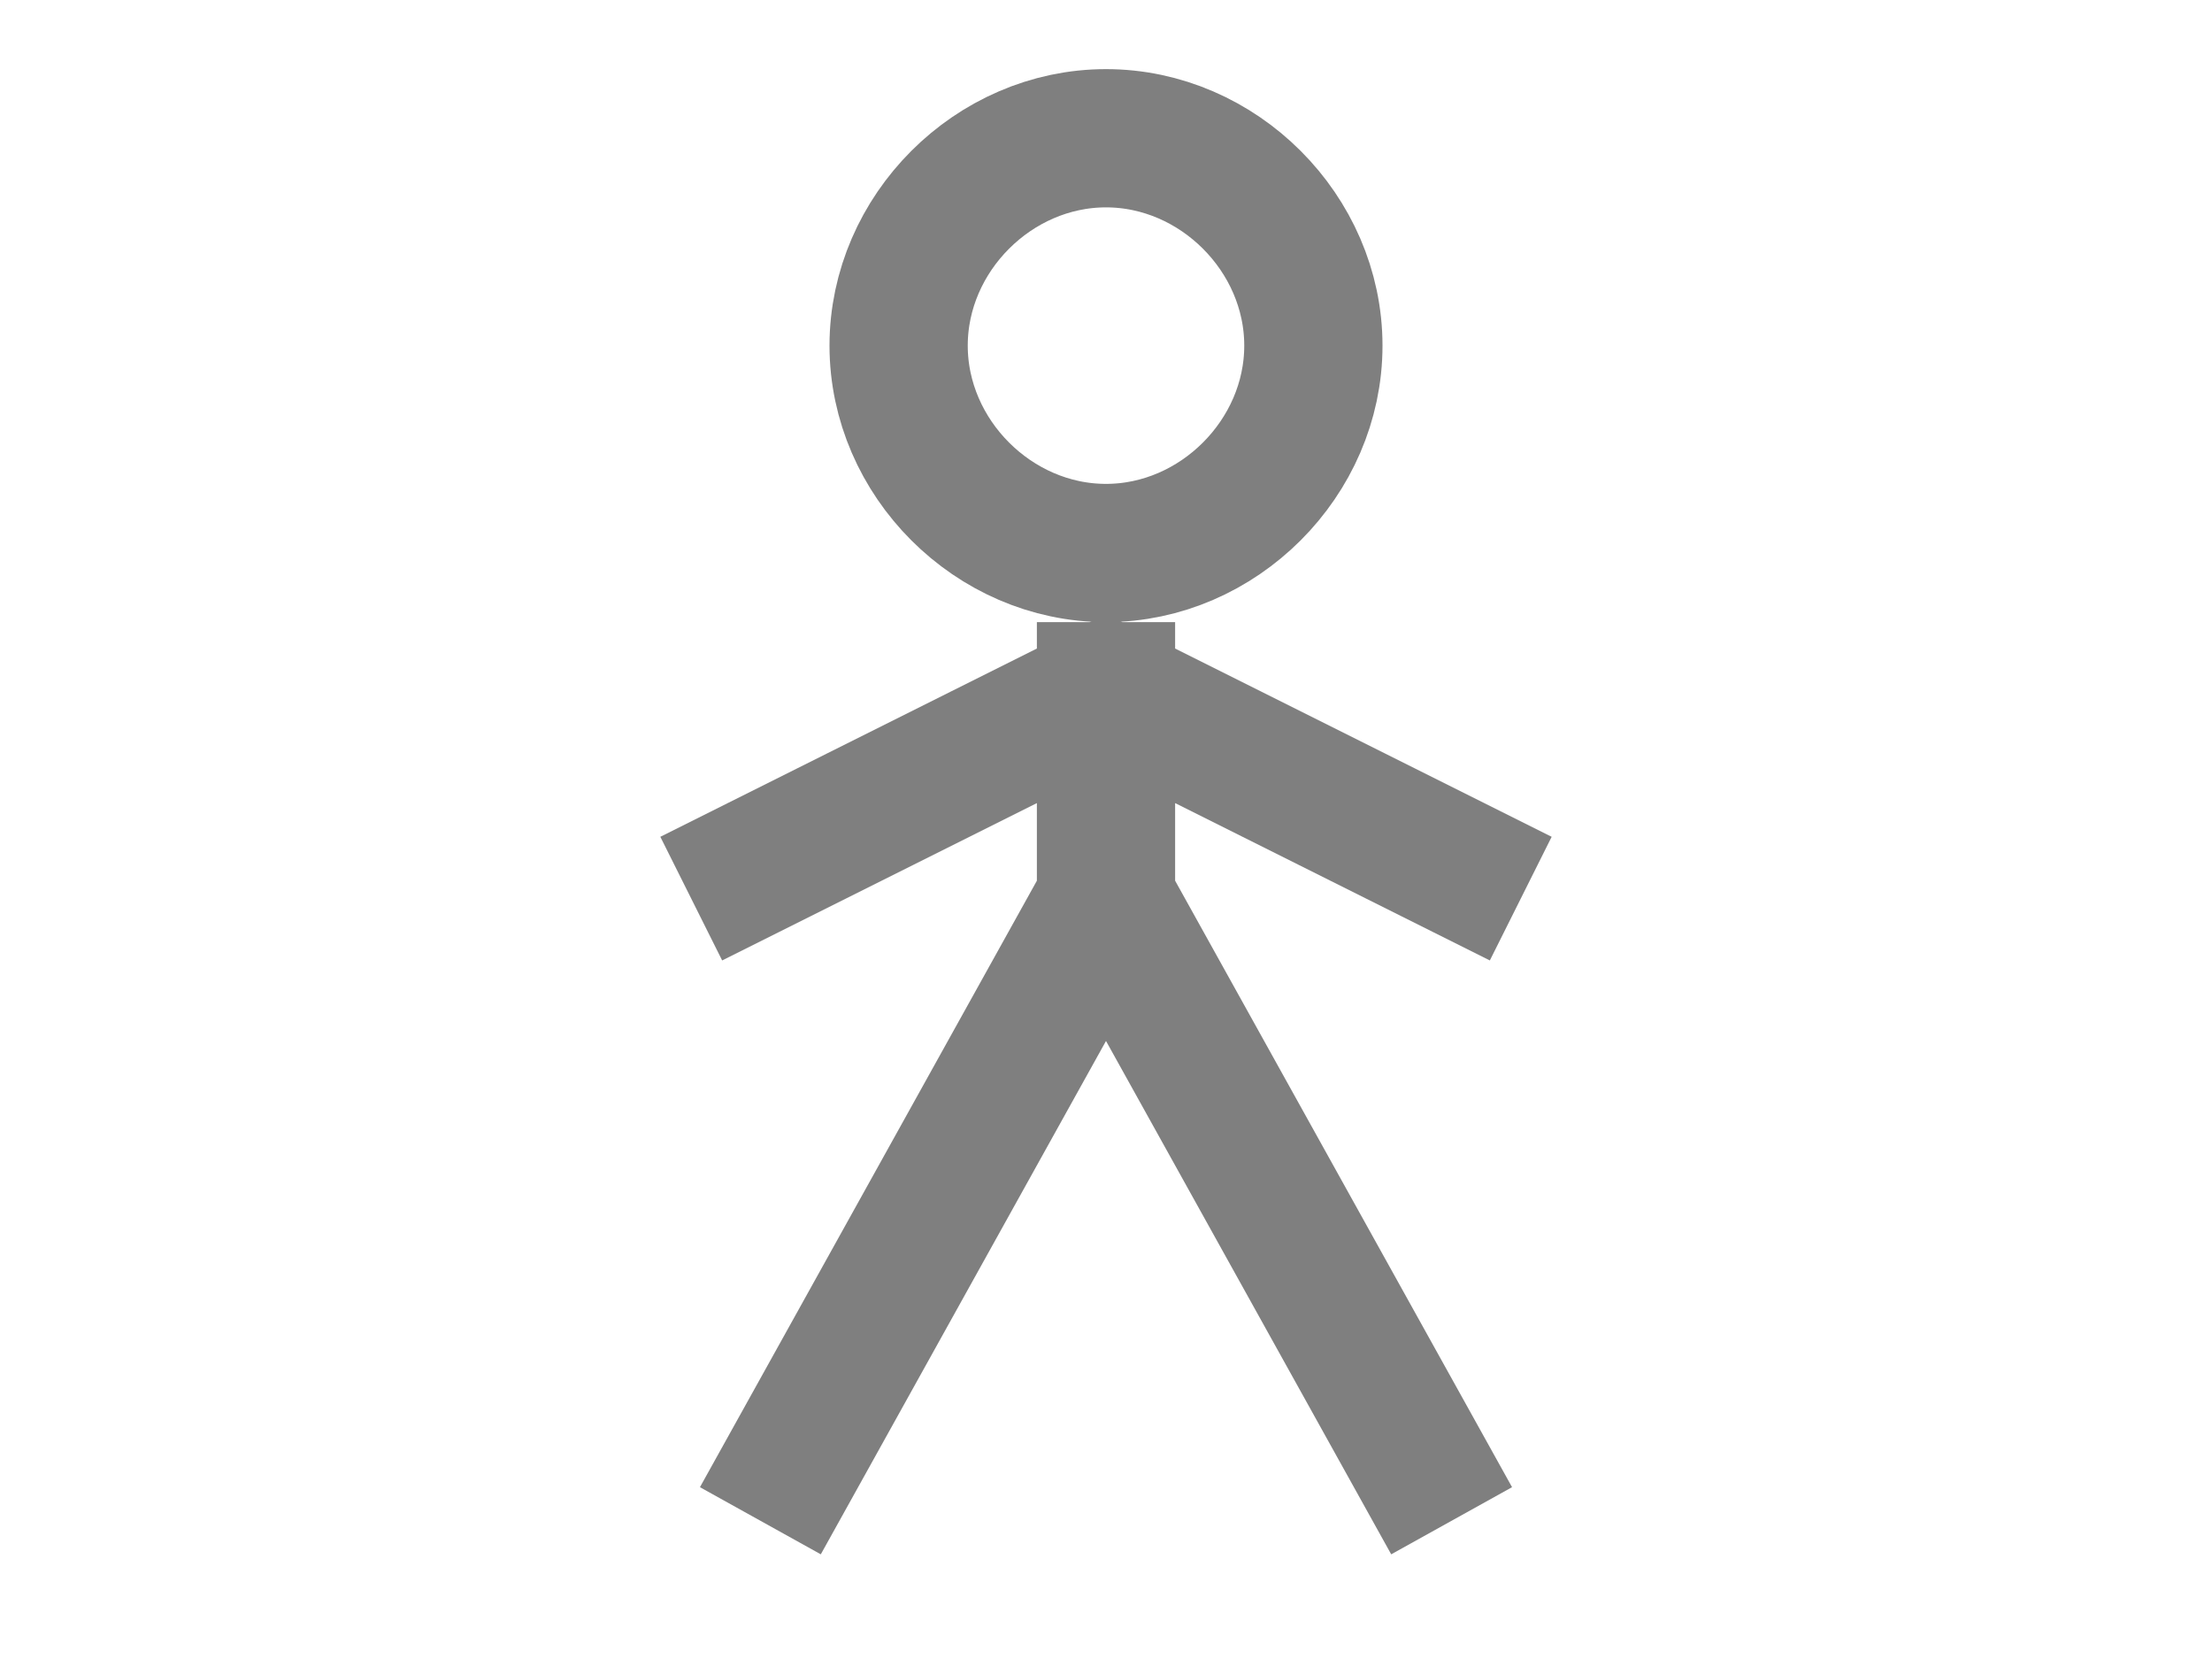 <?xml version="1.0" encoding="UTF-8"?>
<svg
    width="100%"
    height="100%"
    viewBox="0 0 32 24"
    preserveAspectRatio="xMidYMid meet"
    xmlns="http://www.w3.org/2000/svg"
    version="1.1"
    >
    <path stroke="#7f7f7f" stroke-width="2" fill="none" d="M 13,5 C 13,3.375 14.375,2 16,2 S 19,3.375 19,5 S 17.625,8 16,8 S 13,6.625 13,5 " /><path stroke="#7f7f7f" stroke-width="2" fill="none" d="M 11,22 L 16,13 L 16,9 M 21,22 L 16,13 M 10,13 L 16,10 L 22,13 " />
</svg>
